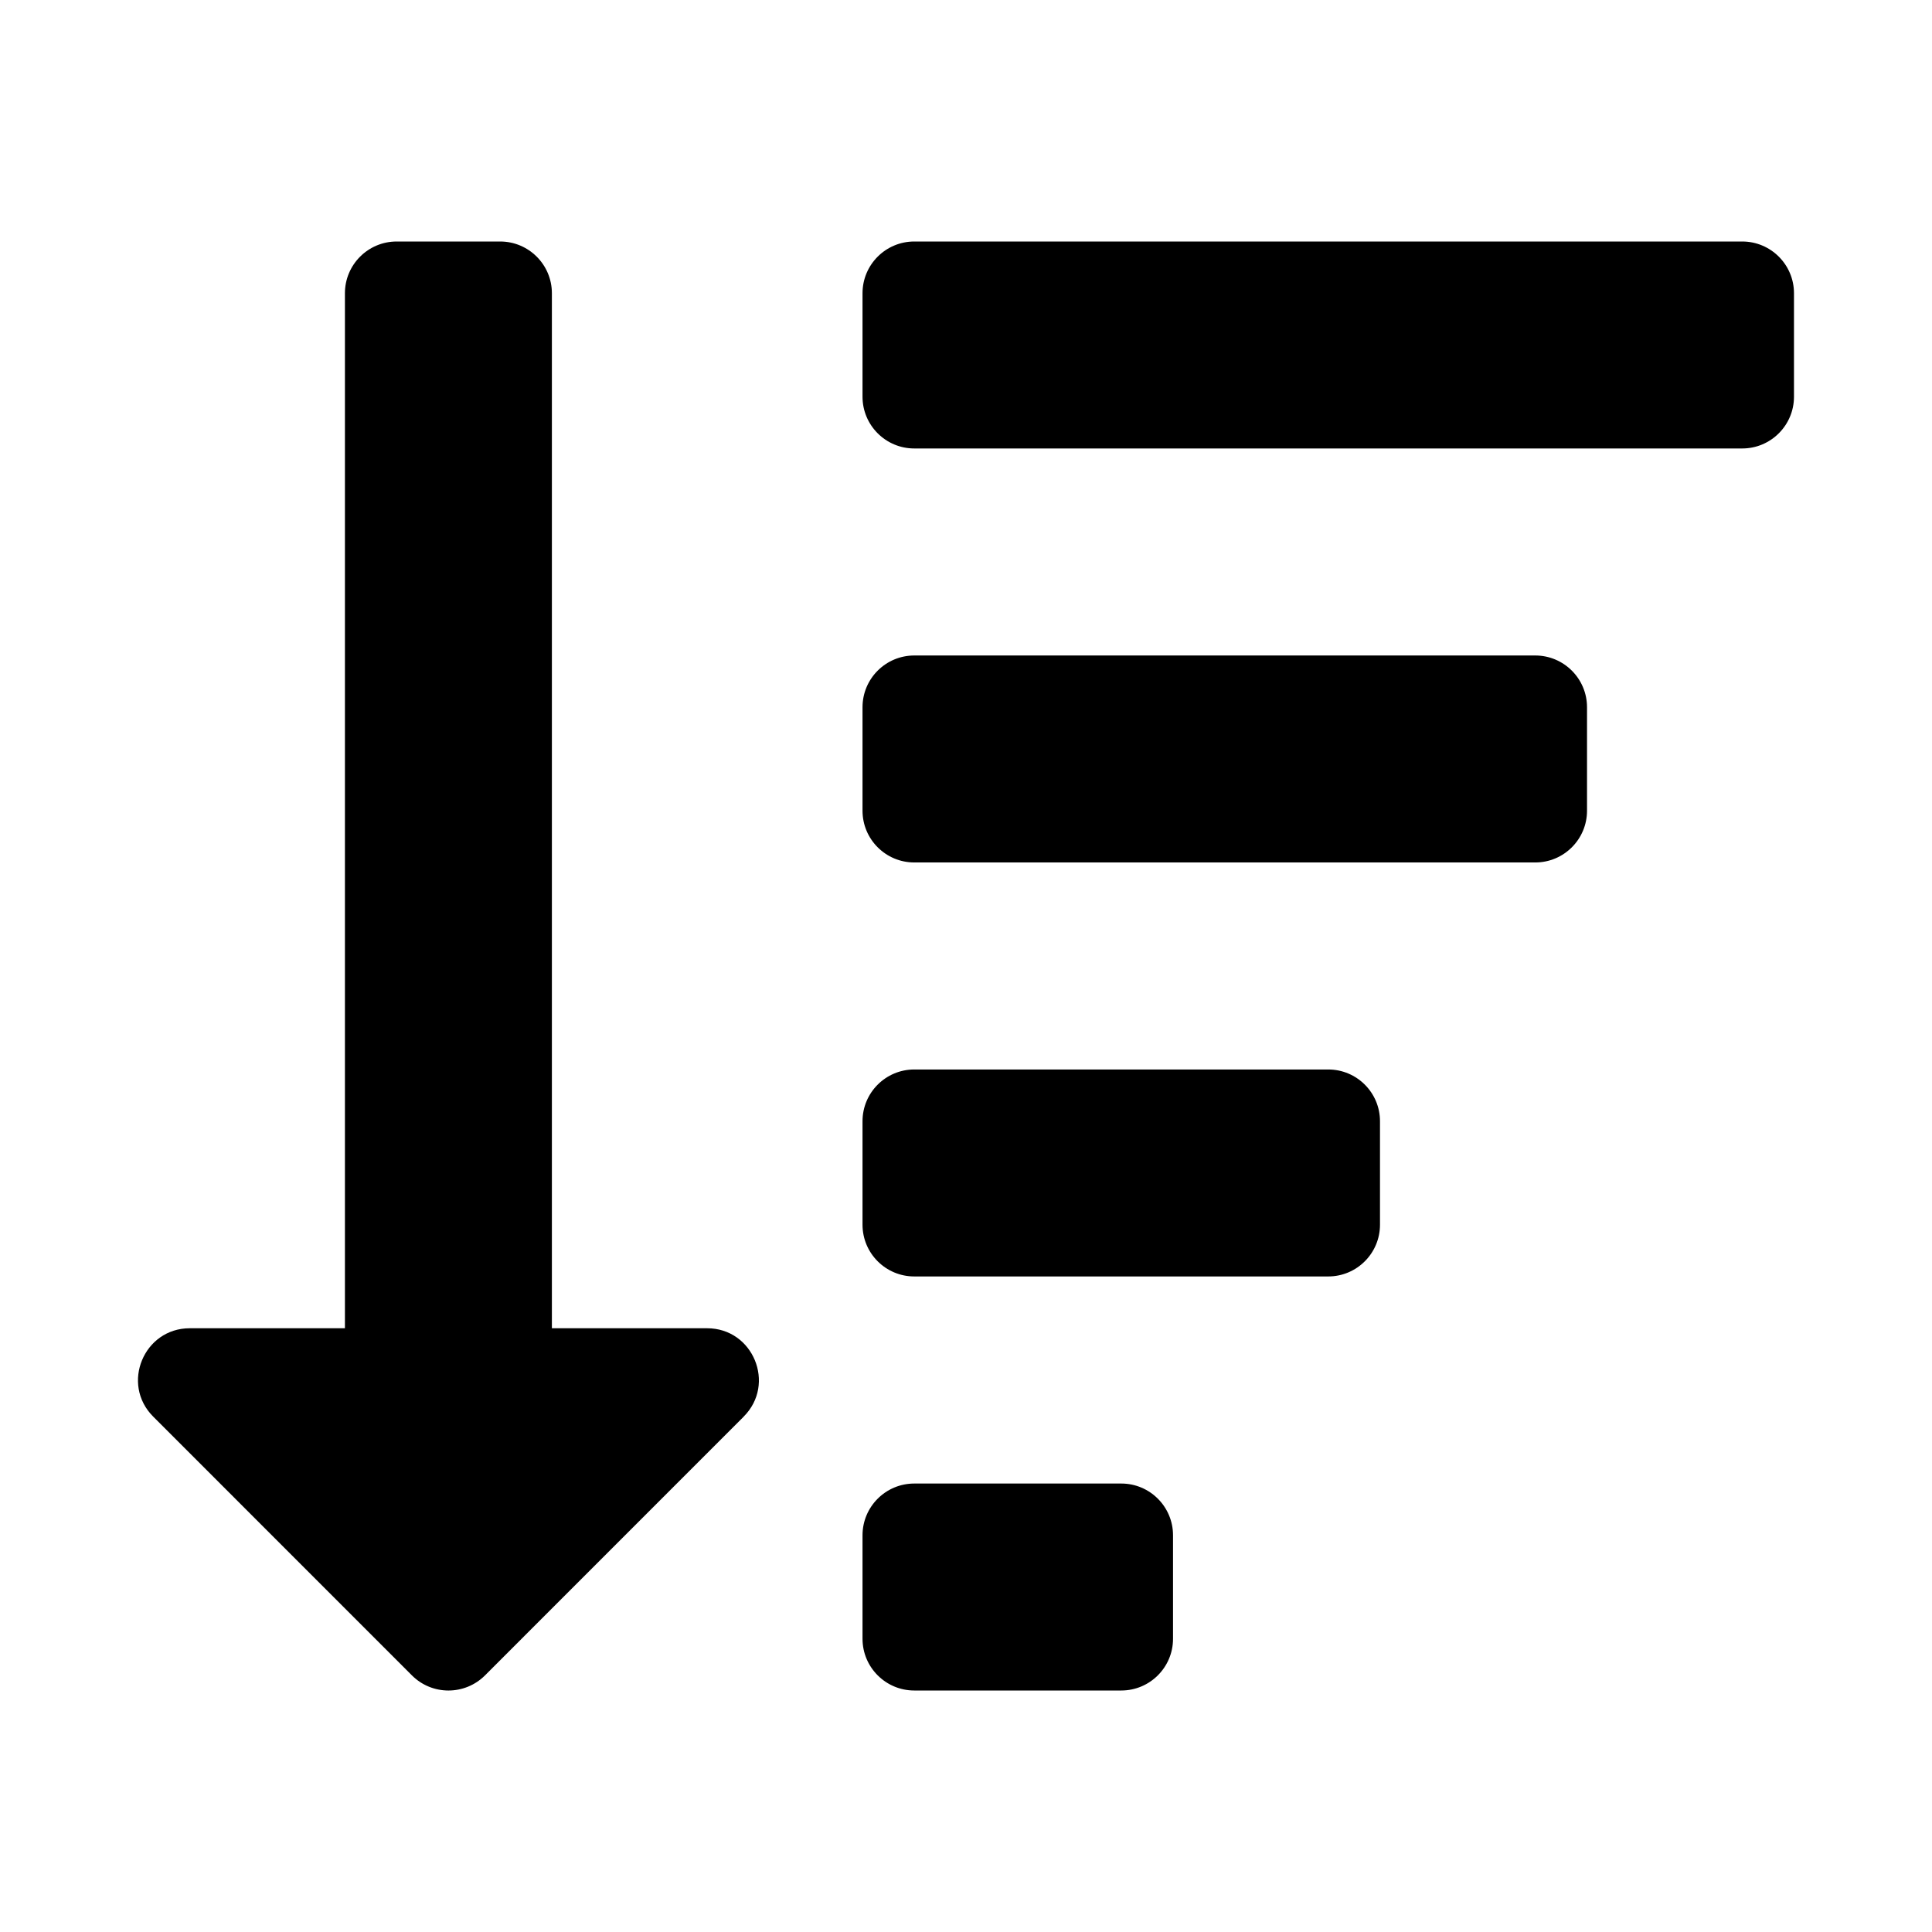 <svg version="1.1" xmlns="http://www.w3.org/2000/svg" width="32" height="32" viewBox="0 0 32 32">
<path d="M12.319 23.463l-4.285 4.286c-0.335 0.335-0.878 0.335-1.212 0l-4.285-4.286c-0.539-0.54-0.155-1.463 0.606-1.463h2.57v-17.143c0-0.473 0.384-0.857 0.857-0.857h1.714c0.473 0 0.857 0.384 0.857 0.857v17.143h2.571c0.763 0 1.144 0.925 0.606 1.463zM15.143 7.428h13.714c0.473 0 0.857-0.384 0.857-0.857v-1.714c0-0.473-0.384-0.857-0.857-0.857h-13.714c-0.473 0-0.857 0.384-0.857 0.857v1.714c0 0.473 0.384 0.857 0.857 0.857zM14.286 13.428v-1.714c0-0.473 0.384-0.857 0.857-0.857h10.286c0.473 0 0.857 0.384 0.857 0.857v1.714c0 0.473-0.384 0.857-0.857 0.857h-10.286c-0.473 0-0.857-0.384-0.857-0.857zM14.286 27.143v-1.714c0-0.473 0.384-0.857 0.857-0.857h3.429c0.473 0 0.857 0.384 0.857 0.857v1.714c0 0.473-0.384 0.857-0.857 0.857h-3.429c-0.473 0-0.857-0.384-0.857-0.857zM14.286 20.285v-1.714c0-0.473 0.384-0.857 0.857-0.857h6.857c0.473 0 0.857 0.384 0.857 0.857v1.714c0 0.473-0.384 0.857-0.857 0.857h-6.857c-0.473 0-0.857-0.384-0.857-0.857z"></path>
</svg>